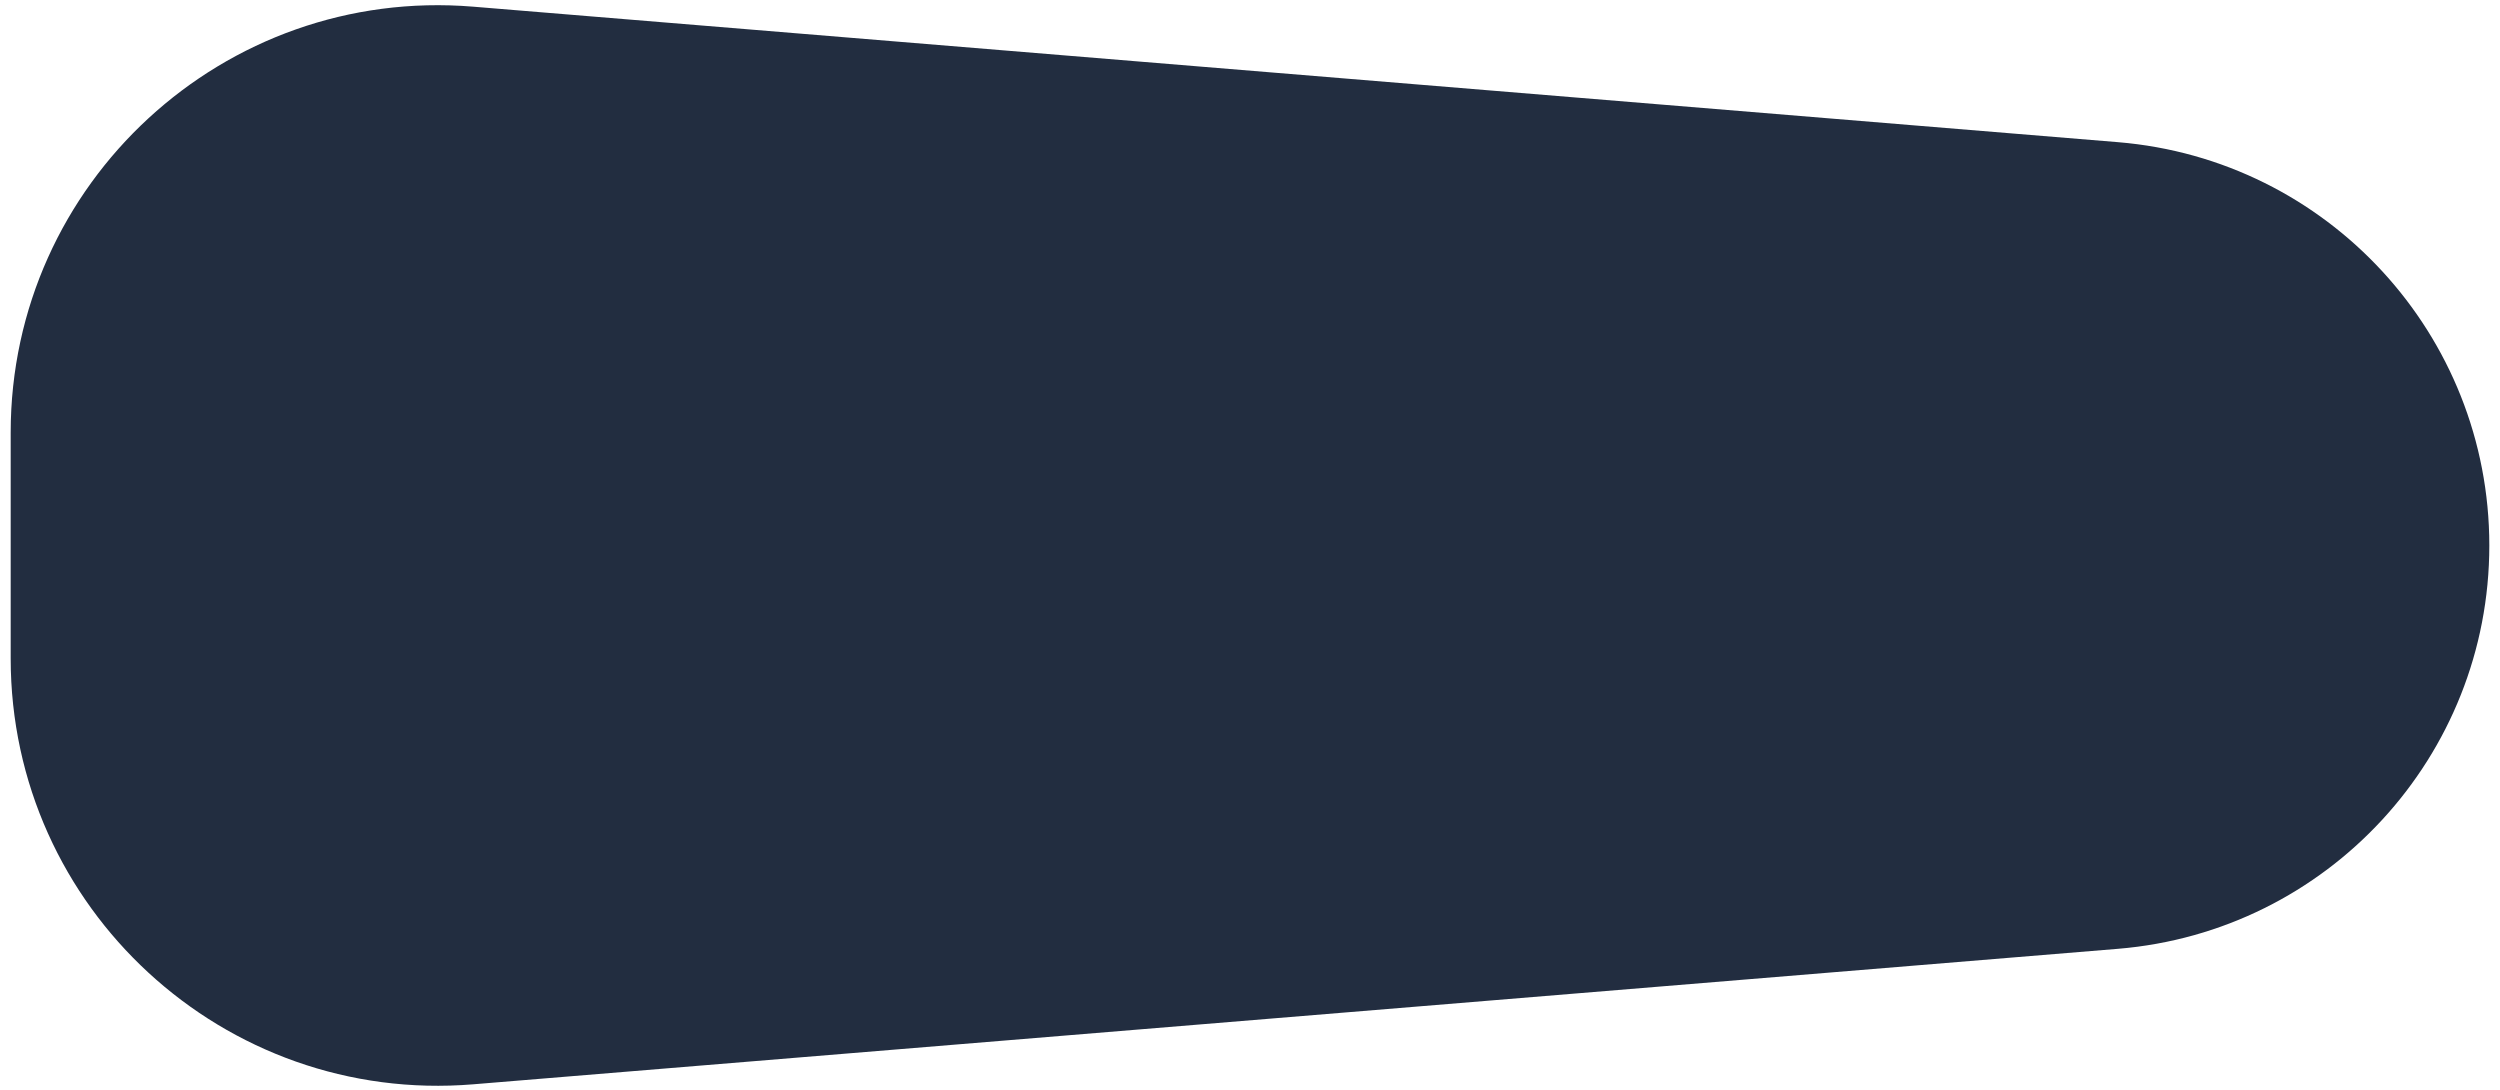 <svg width="117" height="51" viewBox="0 0 117 51" fill="none" xmlns="http://www.w3.org/2000/svg">
<path d="M116.5 25.529C116.5 15.671 108.939 7.462 99.115 6.653L22.142 0.312C10.488 -0.648 0.5 8.551 0.5 20.244V30.814C0.5 42.507 10.488 51.706 22.142 50.746L99.115 44.405C108.939 43.596 116.5 35.386 116.5 25.529V25.529Z" fill="#222D40"/>
</svg>
